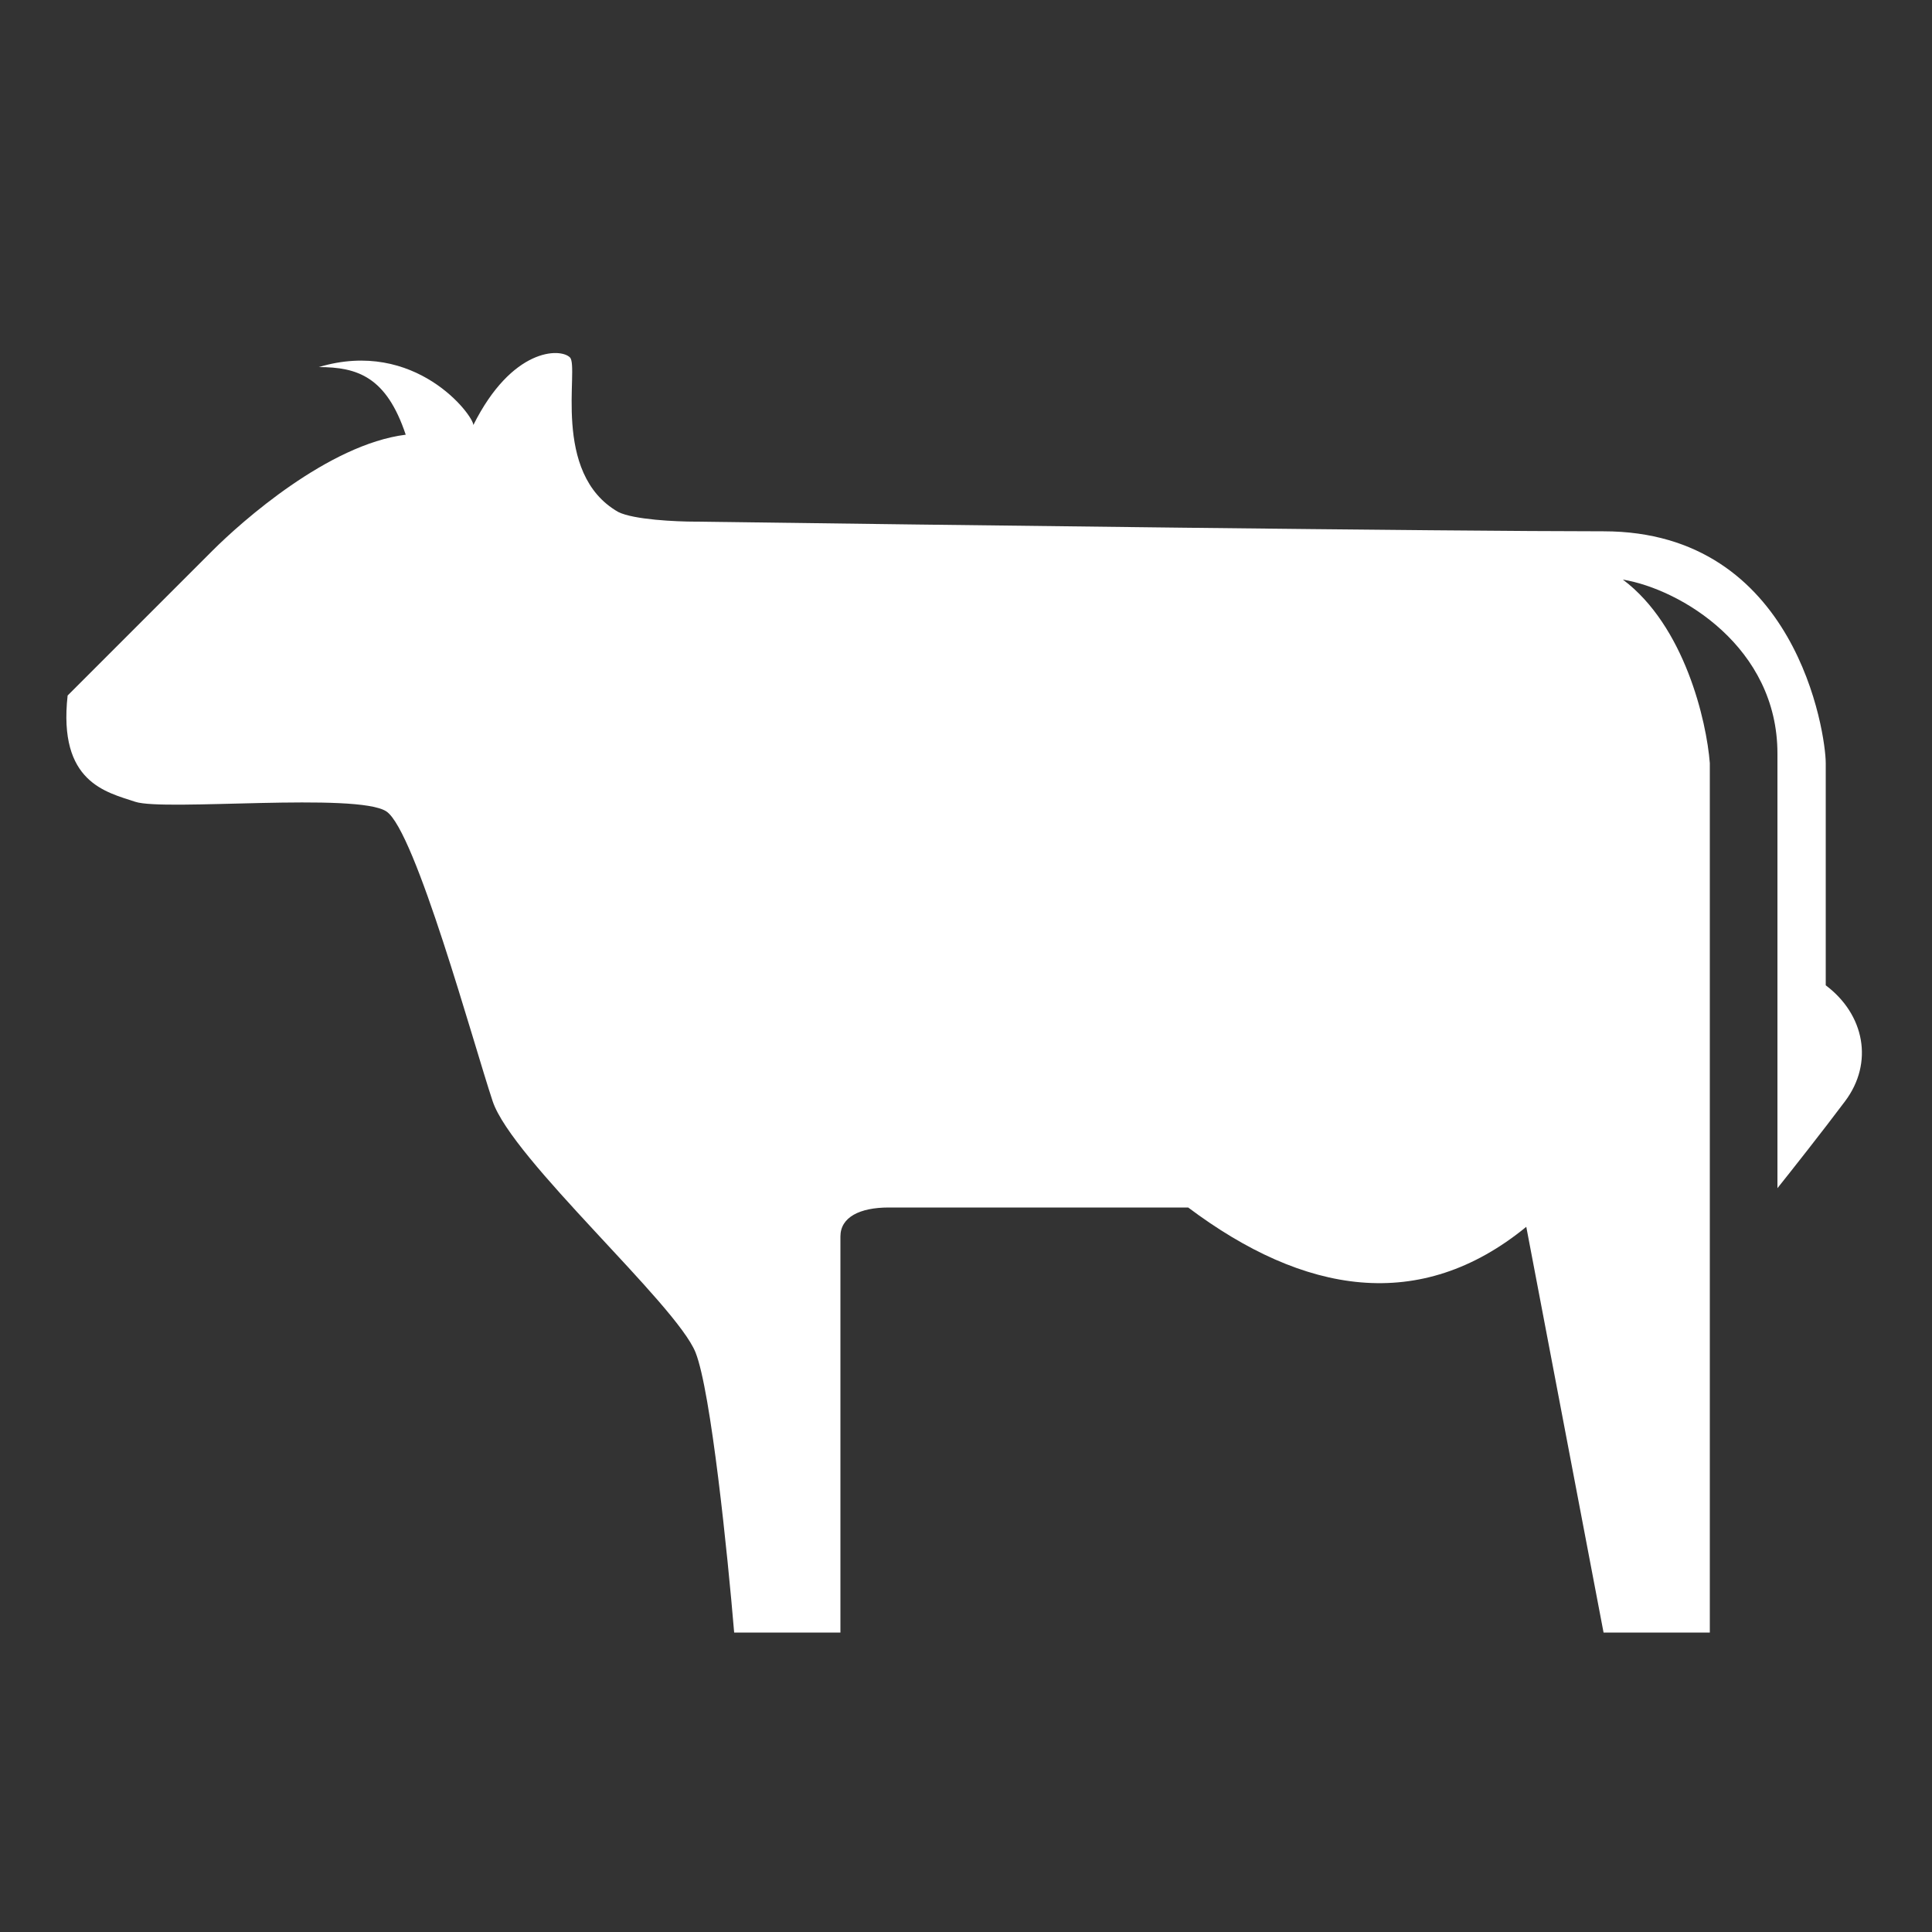 <svg width="100" height="100" viewBox="0 0 100 100" fill="none" xmlns="http://www.w3.org/2000/svg">
<rect x="0" y="0" width="100" height="100" fill="#333333" stroke="none"/>
<path d="M11 28.5L3.5 36C3 40.5 5.5 41 7 41.5C8.5 42 18.5 41 20 42C21.5 43 24.5 54 25.5 57C26.5 60 35 67.5 36 70C36.8 72 37.666 80.5 38 84.5H43.5V64C43.5 63 44.5 62.5 46 62.5H61.5C67.5 67 73.5 68 79 63.5L83 84.5H88.5V39.5C88.333 37.333 87.2 32.4 84 30C87 30.5 92 33.5 92 39V61.5C92.666 60.667 94.3 58.6 95.5 57C97 55 96.5 52.5 94.5 51V39.5C94.5 38 93 27.5 83 27.5C75 27.5 48.333 27.167 36 27C35 27 32.8 26.9 32 26.5C28.5 24.5 30 19 29.5 18.5C29 18.001 26.5 18 24.5 22C24.5 21.5 21.5 17.5 16.5 19C18.5 19 20 19.5 21 22.5C17 23 12.5 27 11 28.5Z" fill="white"/>
</svg>
